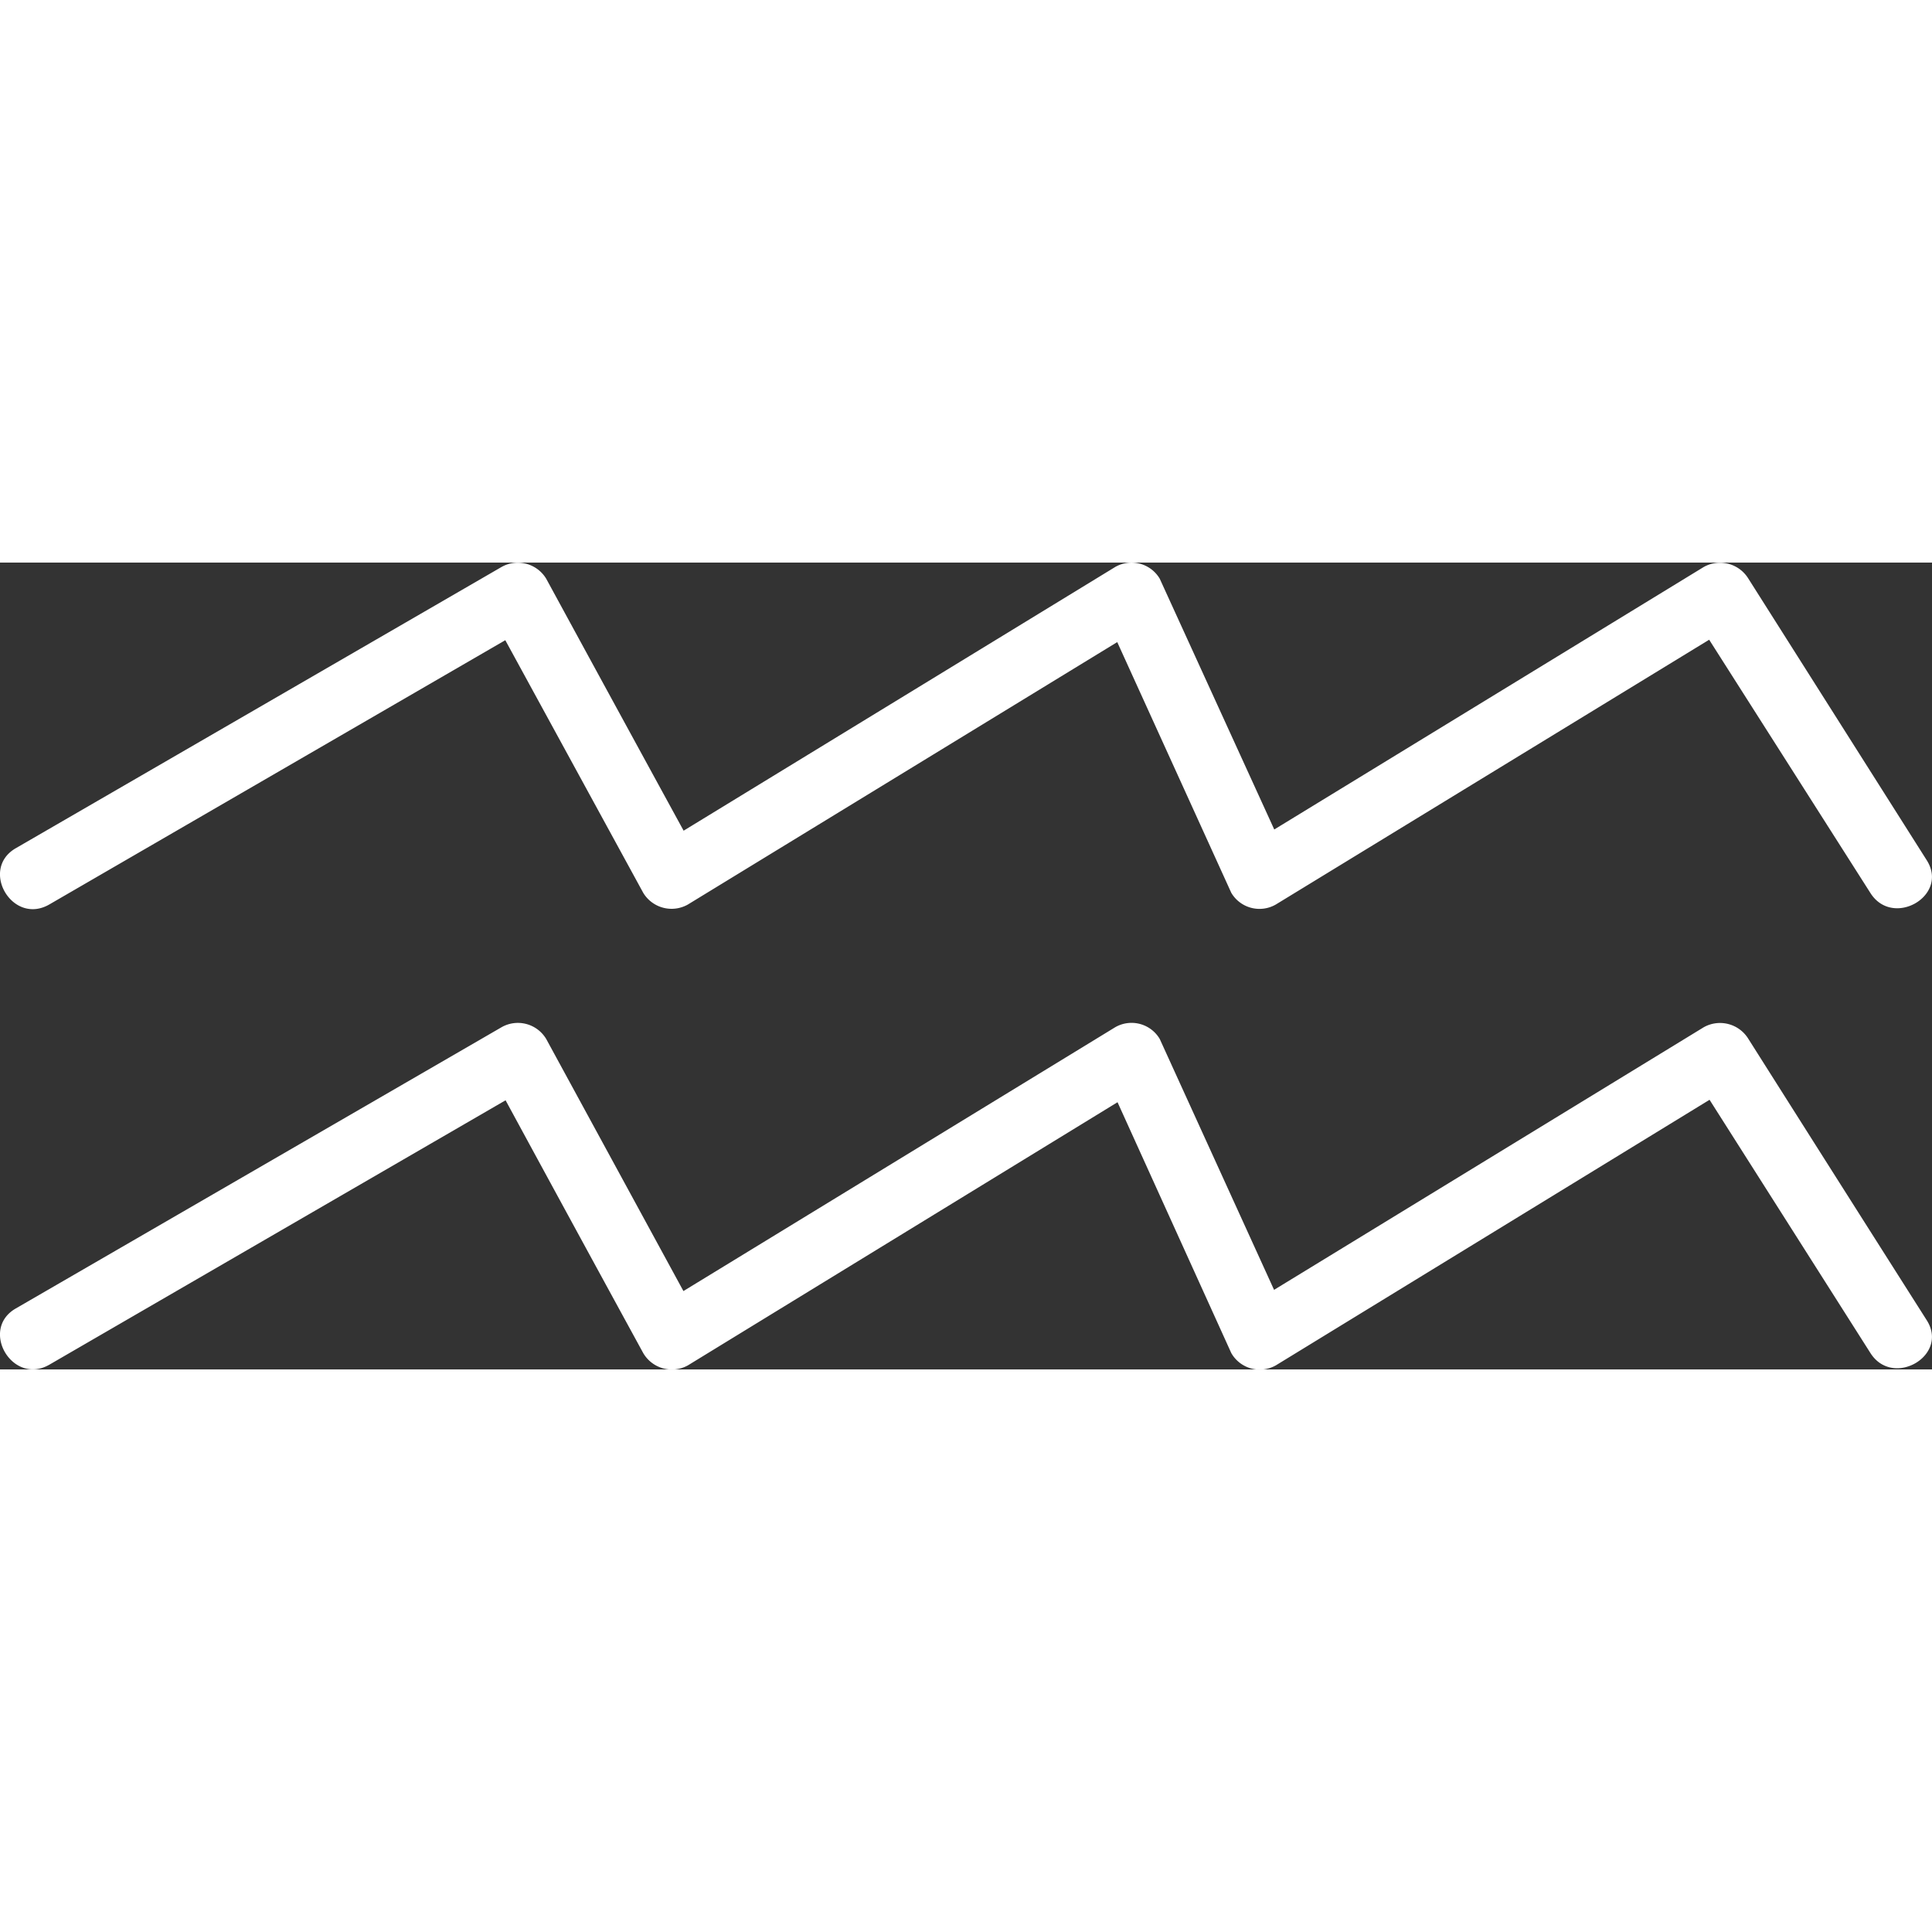 <svg width="500" height="500" data-v-47467140="" xmlns="http://www.w3.org/2000/svg" viewBox="0 0 156.91 65.53" class="" fill="#fff"><rect x="0" y="0" width="156.91" height="65.53" fill="#333333" stroke="none"/><defs data-v-47467140=""></defs><title data-v-47467140="">Aquarius</title><g data-v-47467140="" id="Layer_2" data-name="Layer 2"><g data-v-47467140="" id="Aquarius_Mono" data-name="Aquarius Mono"><path data-v-47467140="" d="M4,27.77,43.41,4.93,39.78,4,52.24,26.82a2.69,2.69,0,0,0,3.63.95L93.24,4.93,89.62,4,100,26.82a2.66,2.66,0,0,0,3.62.95L141,4.93,137.37,4l14.54,22.84c1.82,2.87,6.41.22,4.57-2.67L142,1.31a2.7,2.7,0,0,0-3.63-.95L101,23.2l3.62.95L94.19,1.31A2.66,2.66,0,0,0,90.57.36L53.19,23.2l3.63.95Q50.58,12.74,44.36,1.31A2.69,2.69,0,0,0,40.73.36L1.28,23.2C-1.67,24.91,1,29.49,4,27.77Z" class="cls-1"></path><path data-v-47467140="" d="M4,65.15,43.41,42.31l-3.63-1Q46,52.78,52.24,64.2a2.69,2.69,0,0,0,3.63,1L93.24,42.31l-3.62-1L100,64.2a2.66,2.66,0,0,0,3.62,1L141,42.31l-3.63-1L151.91,64.2c1.82,2.87,6.41.21,4.57-2.67Q149.22,50.1,142,38.69a2.7,2.7,0,0,0-3.63-.95L101,60.58l3.62,1L94.19,38.69a2.66,2.66,0,0,0-3.62-.95L53.19,60.58l3.63,1L44.36,38.69a2.68,2.68,0,0,0-3.63-.95L1.28,60.58C-1.67,62.28,1,66.86,4,65.15Z" class="cls-1"></path></g></g></svg>